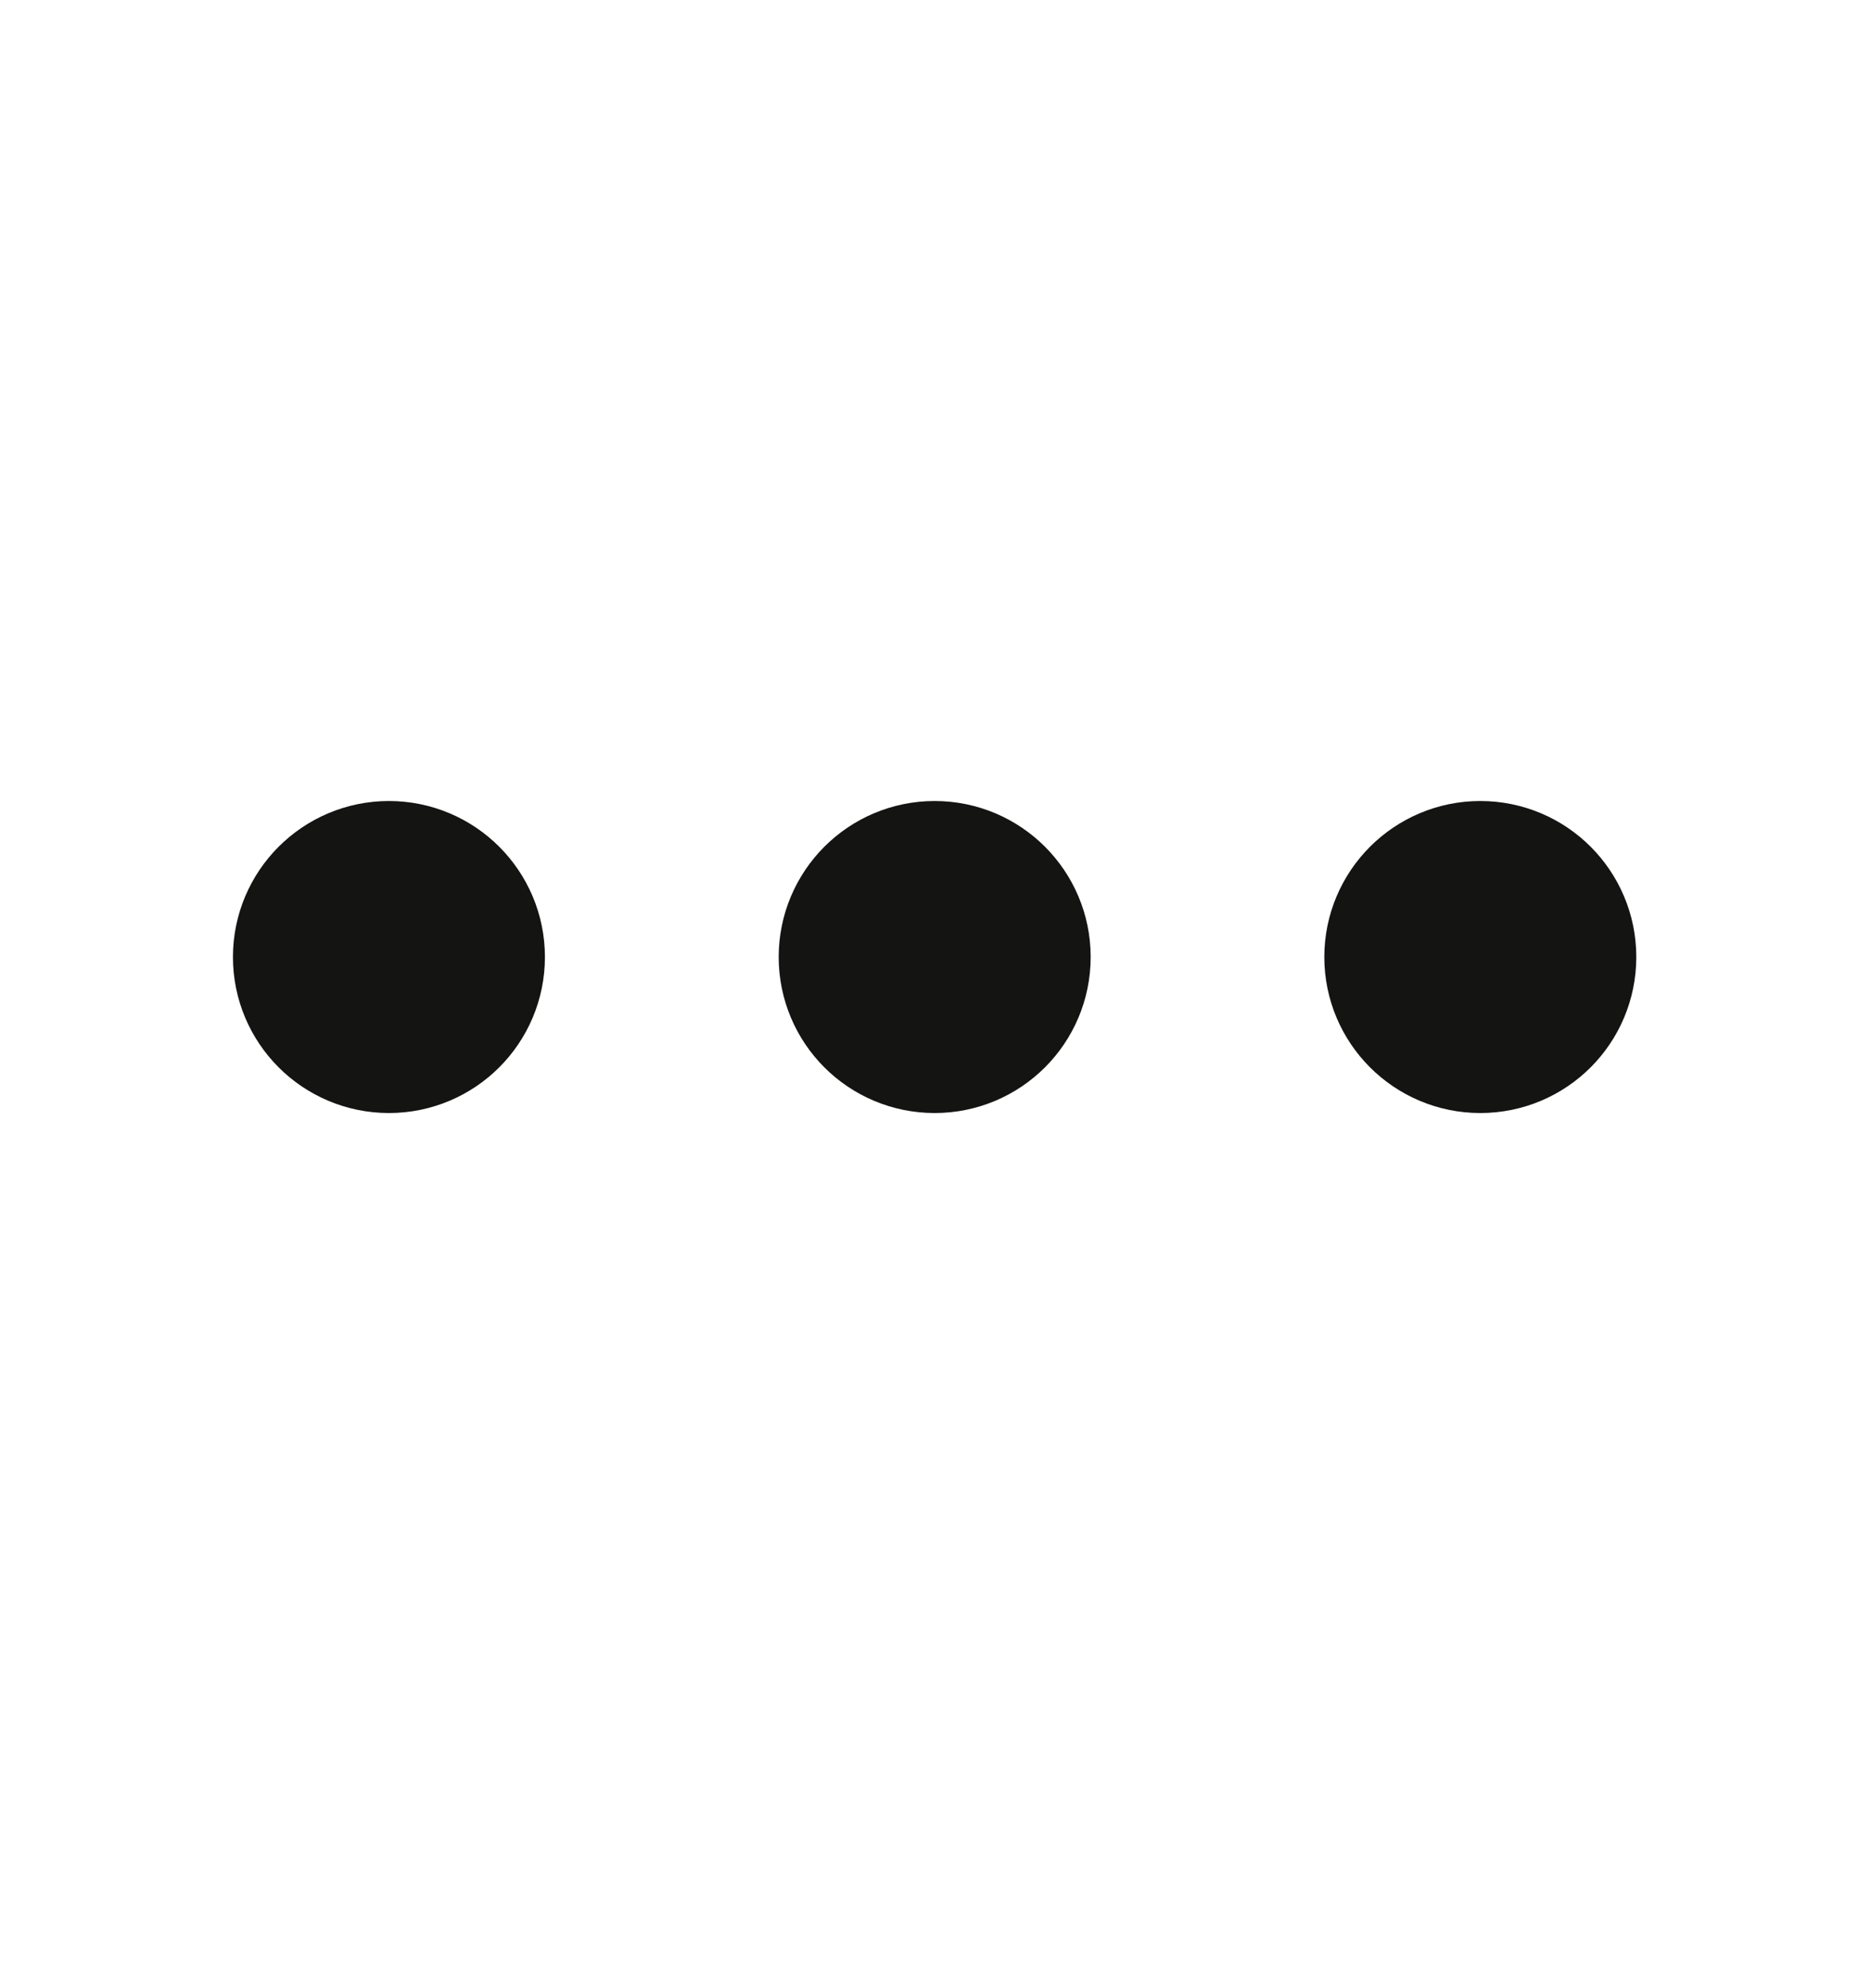 <svg width="16" height="17" viewBox="0 0 16 17" fill="none" xmlns="http://www.w3.org/2000/svg">
<path d="M7.993 8.85C8.361 8.85 8.66 8.552 8.66 8.183C8.66 7.815 8.361 7.516 7.993 7.516C7.624 7.516 7.326 7.815 7.326 8.183C7.326 8.552 7.624 8.85 7.993 8.85Z" stroke="#141413" stroke-width="1.334" stroke-linecap="round" stroke-linejoin="round"/>
<path d="M12.659 8.85C13.028 8.85 13.326 8.552 13.326 8.183C13.326 7.815 13.028 7.516 12.659 7.516C12.291 7.516 11.992 7.815 11.992 8.183C11.992 8.552 12.291 8.85 12.659 8.85Z" stroke="#141413" stroke-width="1.334" stroke-linecap="round" stroke-linejoin="round"/>
<path d="M3.326 8.85C3.694 8.85 3.993 8.552 3.993 8.183C3.993 7.815 3.694 7.516 3.326 7.516C2.958 7.516 2.659 7.815 2.659 8.183C2.659 8.552 2.958 8.85 3.326 8.85Z" stroke="#141413" stroke-width="1.334" stroke-linecap="round" stroke-linejoin="round"/>
</svg>
